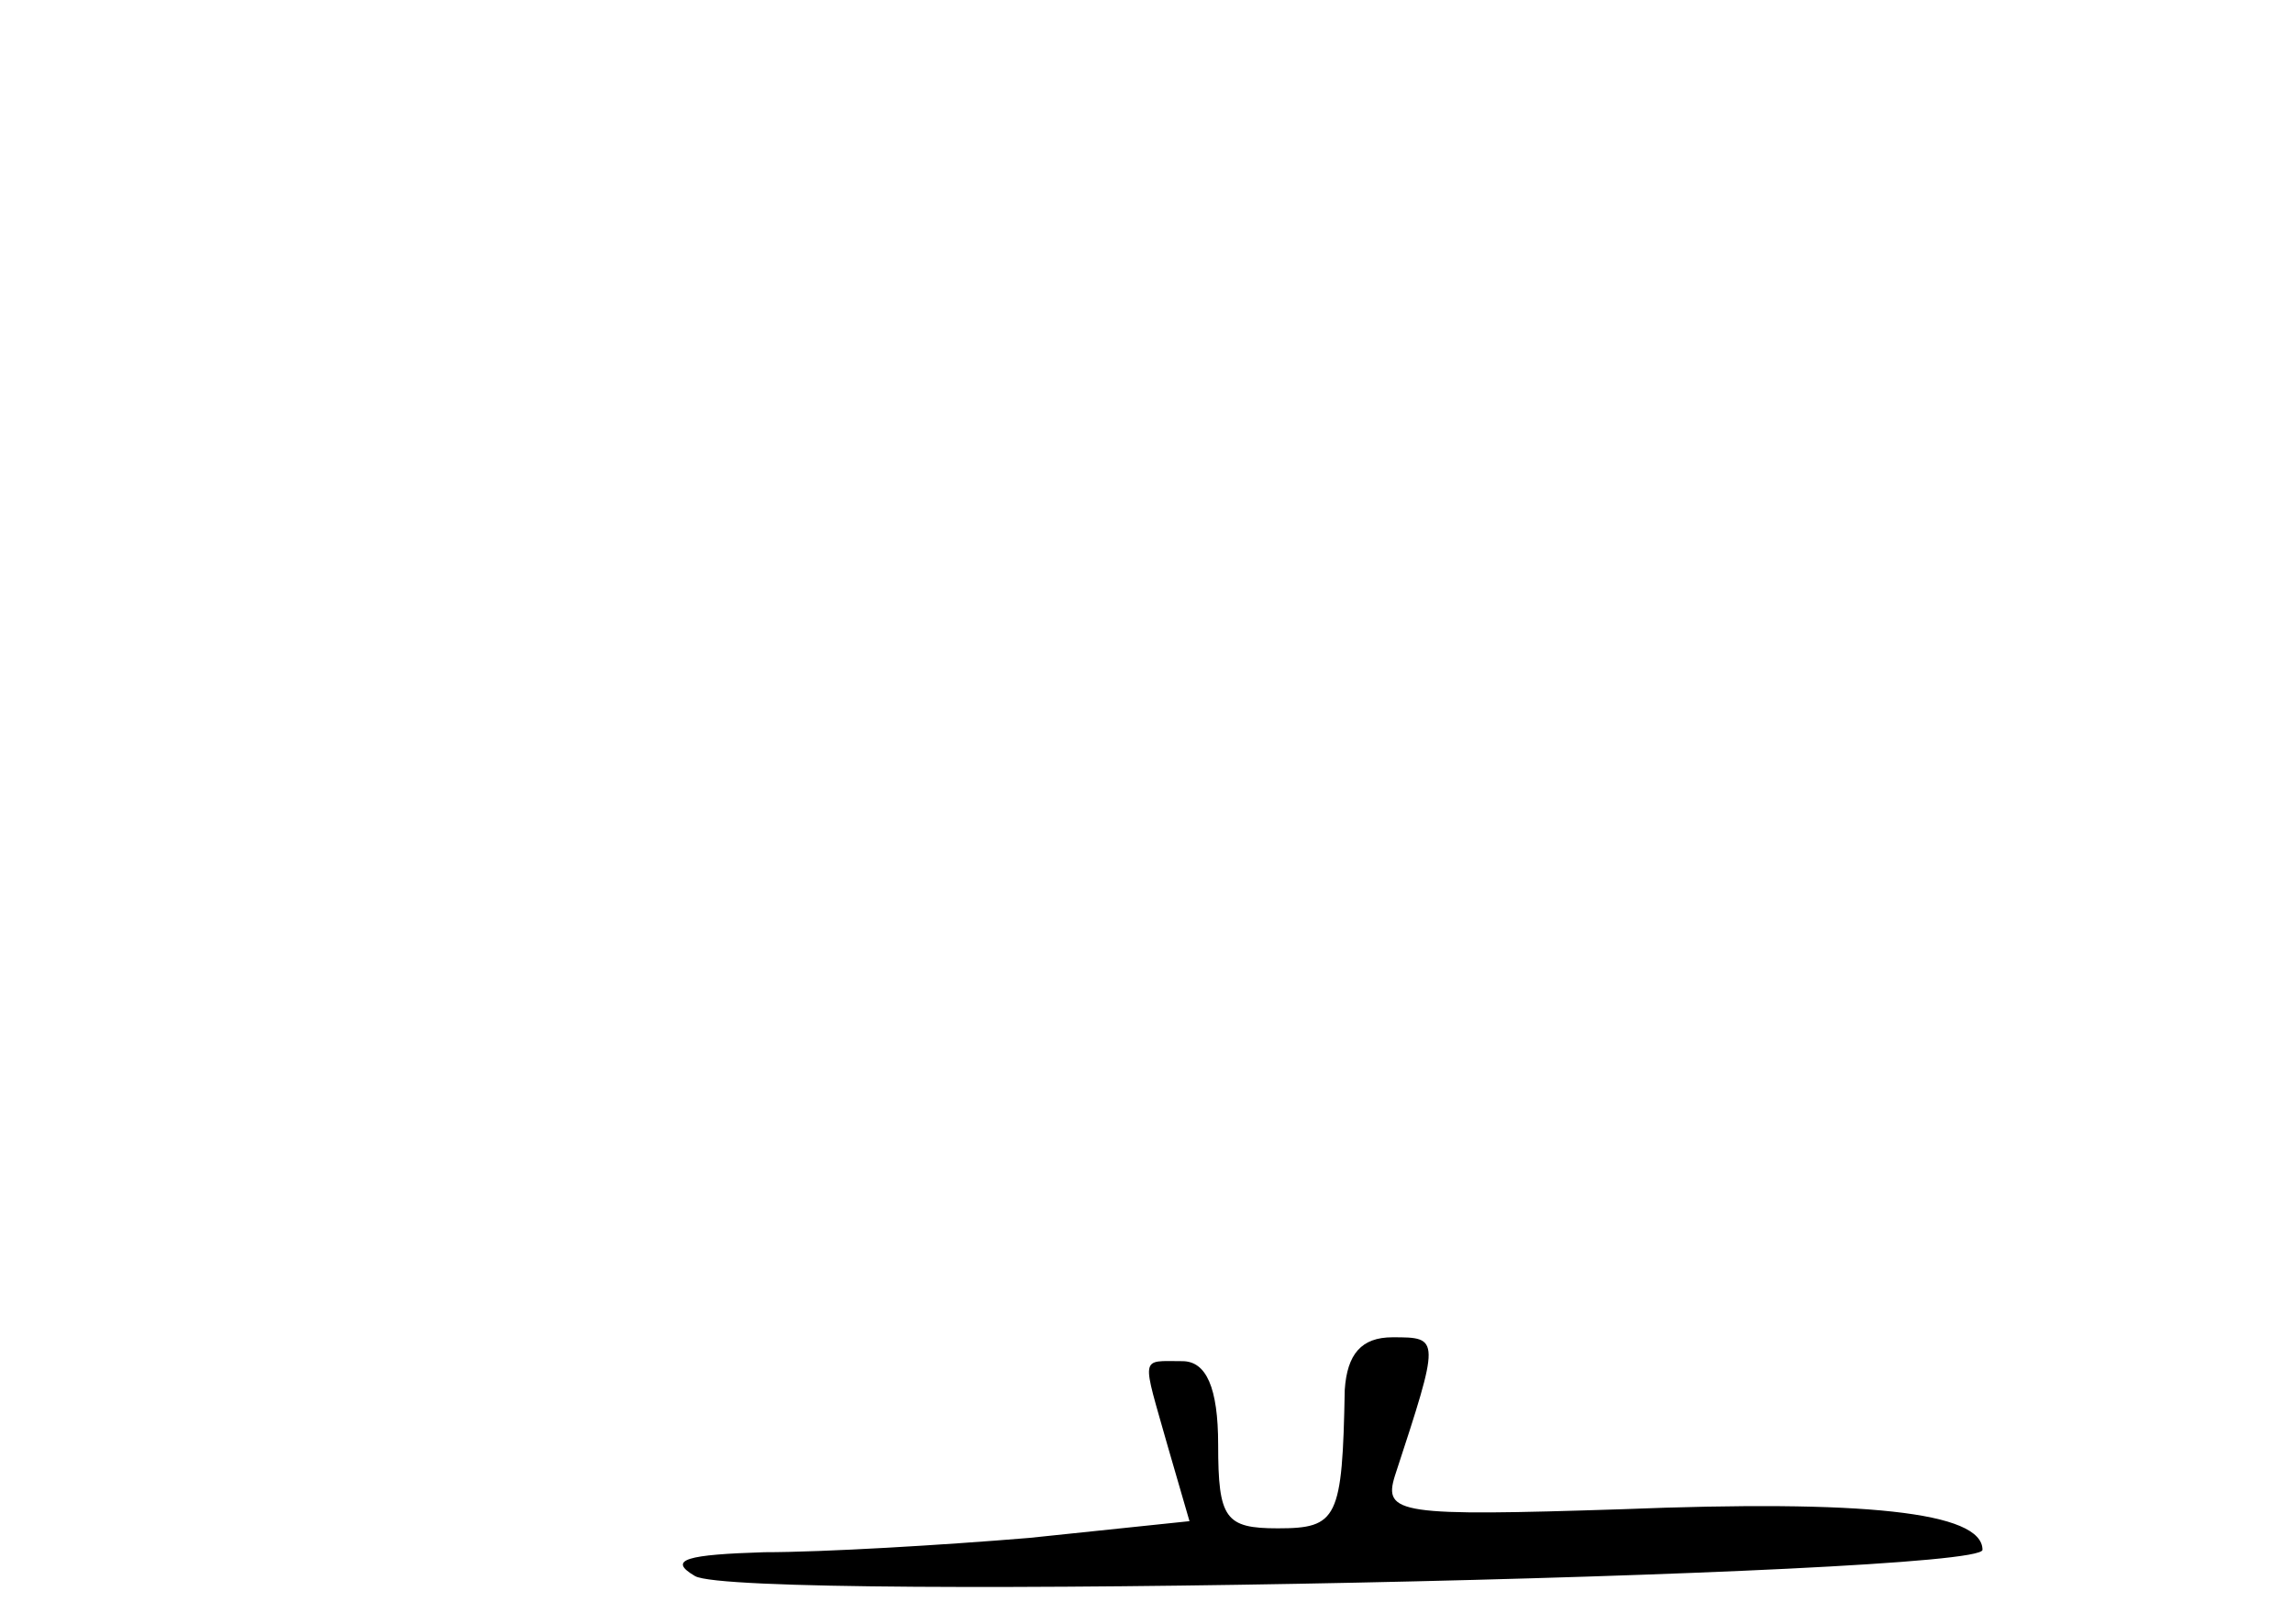 <?xml version="1.0" standalone="no"?>
<!DOCTYPE svg PUBLIC "-//W3C//DTD SVG 20010904//EN"
 "http://www.w3.org/TR/2001/REC-SVG-20010904/DTD/svg10.dtd">
<svg version="1.0" xmlns="http://www.w3.org/2000/svg"
 width="96pt" height="68pt" viewBox="0 0 96 68"
 preserveAspectRatio="xMidYMid meet">
<g transform="translate(0,68) scale(0.1,-0.1)"
fill="#000000" stroke="none">
<path d="M563 98 c-1 -54 -3 -58 -28 -58 -22 0 -25 4 -25 35 0 24 -5 35 -15
35 -18 0 -17 3 -6 -36 l9 -31 -67 -7 c-36 -3 -86 -6 -111 -6 -32 -1 -41 -3
-29 -10 19 -11 539 0 539 11 0 16 -50 21 -151 17 -93 -3 -100 -2 -95 14 19 58
19 58 -1 58 -13 0 -19 -7 -20 -22z"/>
</g>
</svg>
